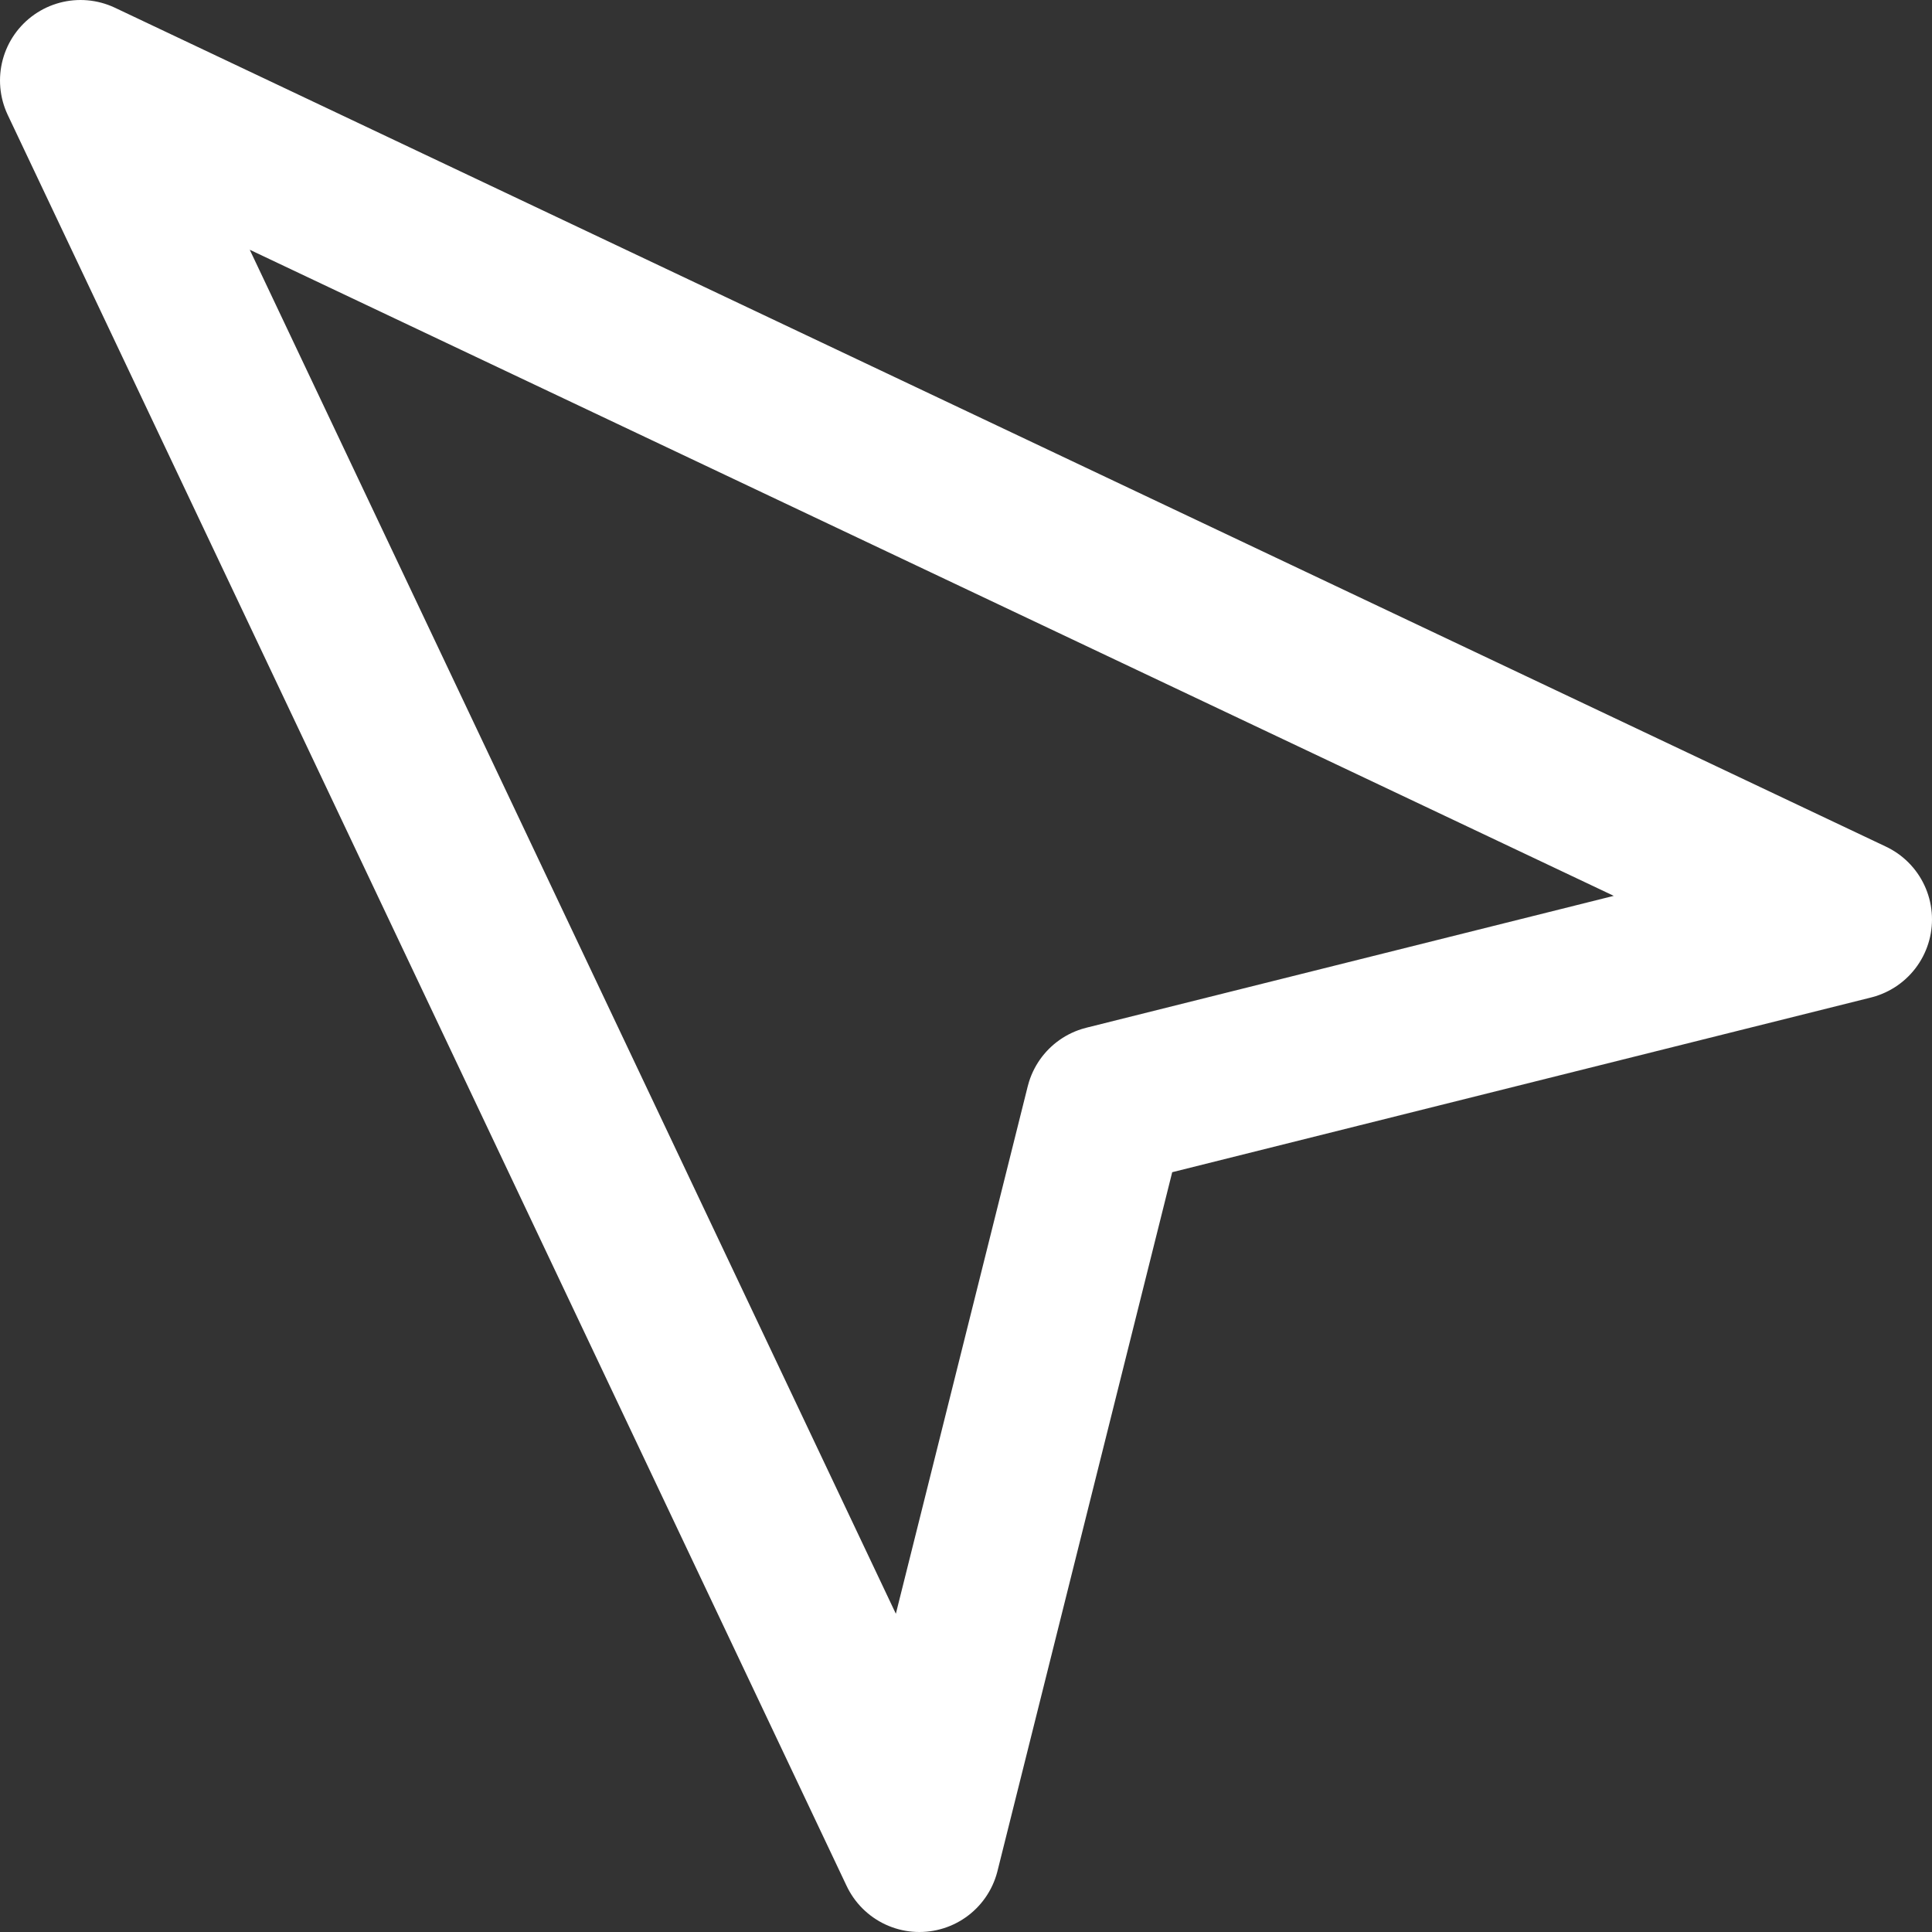 <svg width="24" height="24" viewBox="0 0 24 24" fill="none" xmlns="http://www.w3.org/2000/svg">
<rect x="0" y="0" width="24" height="24" fill="#333333" stroke="none"/>
<path fill-rule="evenodd" clip-rule="evenodd" d="M23 11.421L1 1L11.421 23L13.737 13.737L23 11.421V11.421Z" stroke="white" stroke-width="2" stroke-linecap="round" stroke-linejoin="round"/>
</svg>
